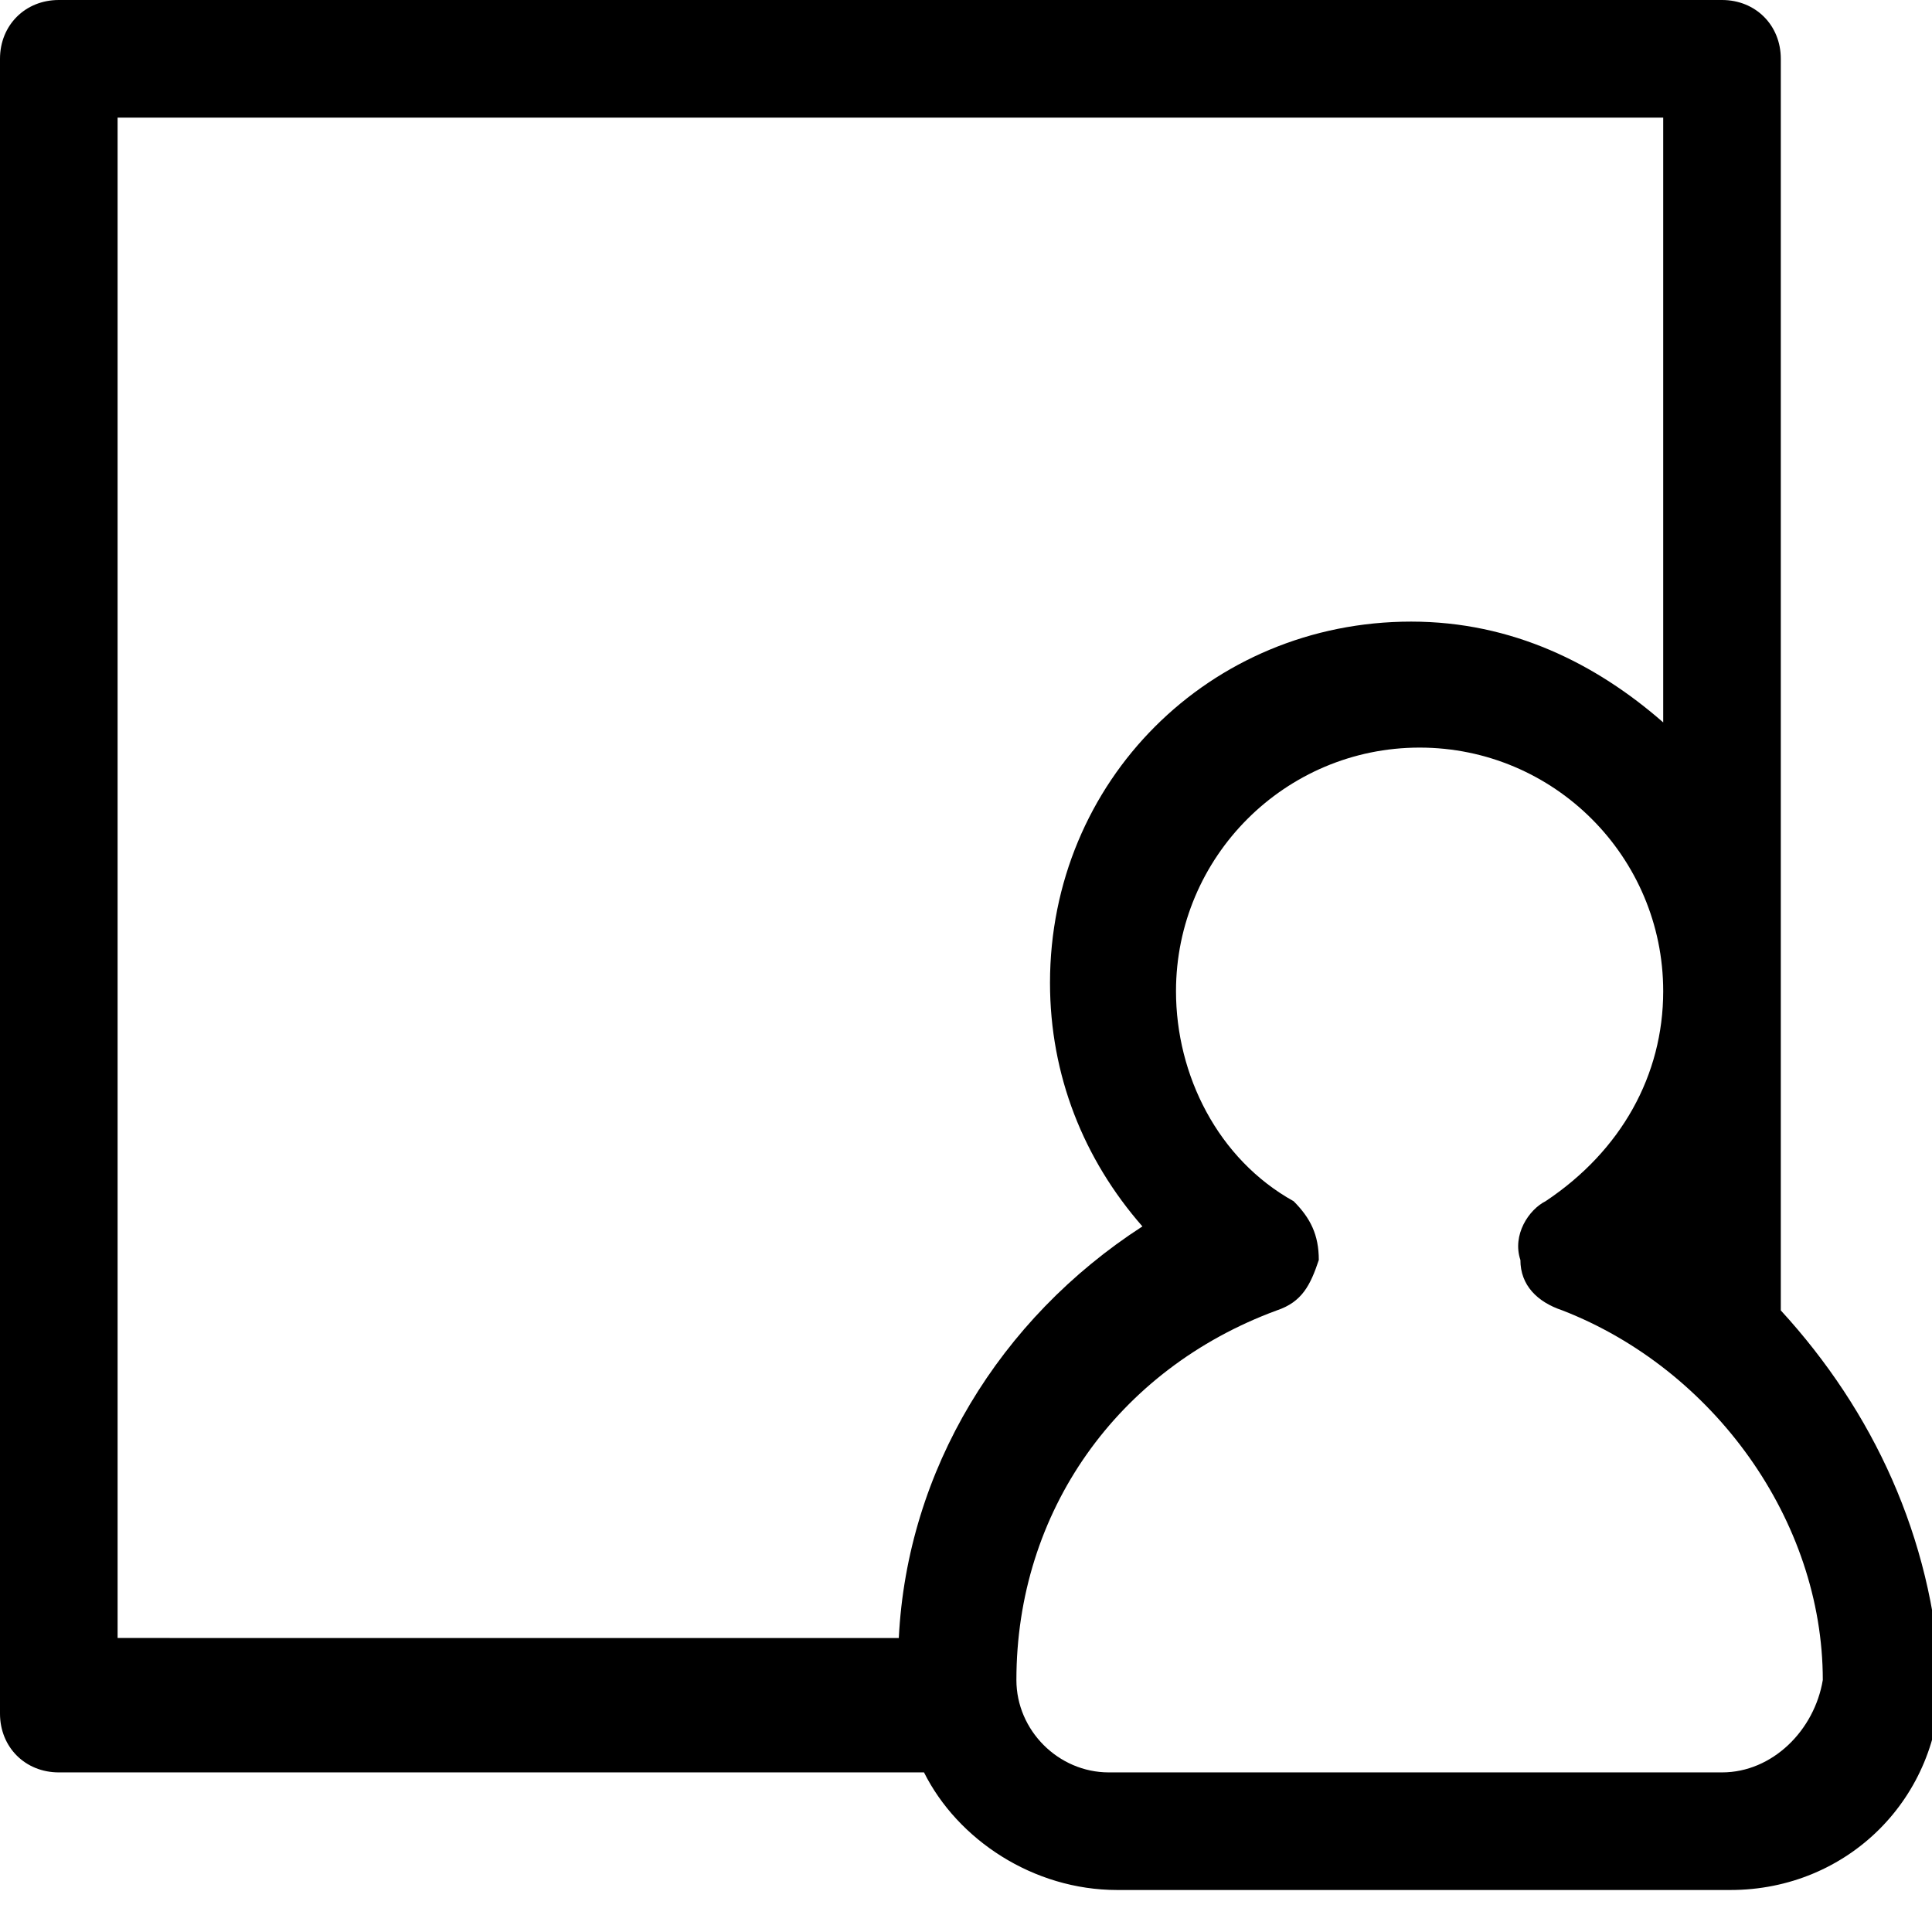 <?xml version="1.0" encoding="utf-8"?>
<!-- Generator: Adobe Illustrator 25.2.1, SVG Export Plug-In . SVG Version: 6.00 Build 0)  -->
<svg version="1.1" id="Layer_1" xmlns="http://www.w3.org/2000/svg" xmlns:xlink="http://www.w3.org/1999/xlink" x="0px" y="0px"
	 viewBox="0 0 23 23" style="enable-background:new 0 0 23 23;" xml:space="preserve">
<path d="M21.2,15.6C21.2,15.6,21.2,15.6,21.2,15.6l0-14.9c0-0.4-0.3-0.7-0.7-0.7H0.7C0.3,0,0,0.3,0,0.7v19.7c0,0.4,0.3,0.7,0.7,0.7
	H11c0.4,0.8,1.3,1.4,2.3,1.4h7.3c1.4,0,2.5-1.1,2.5-2.5C23,18.3,22.3,16.8,21.2,15.6z M1.4,1.4h18.4v7.2c-0.8-0.7-1.8-1.2-3-1.2
	c-2.4,0-4.3,1.9-4.3,4.3c0,1.1,0.4,2.1,1.1,2.9c-1.7,1.1-2.8,2.9-2.9,4.9H1.4V1.4z M20.5,21.1h-7.3c-0.6,0-1.1-0.5-1.1-1.1
	c0-2,1.2-3.7,3.1-4.4c0.3-0.1,0.4-0.3,0.5-0.6c0-0.3-0.1-0.5-0.3-0.7c-0.9-0.5-1.4-1.5-1.4-2.5c0-1.6,1.3-2.9,2.9-2.9
	s2.9,1.3,2.9,2.9c0,1-0.5,1.9-1.4,2.5c-0.2,0.1-0.4,0.4-0.3,0.7c0,0.3,0.2,0.5,0.5,0.6c1.8,0.7,3.1,2.5,3.1,4.4
	C21.6,20.6,21.1,21.1,20.5,21.1z"/>
</svg>
